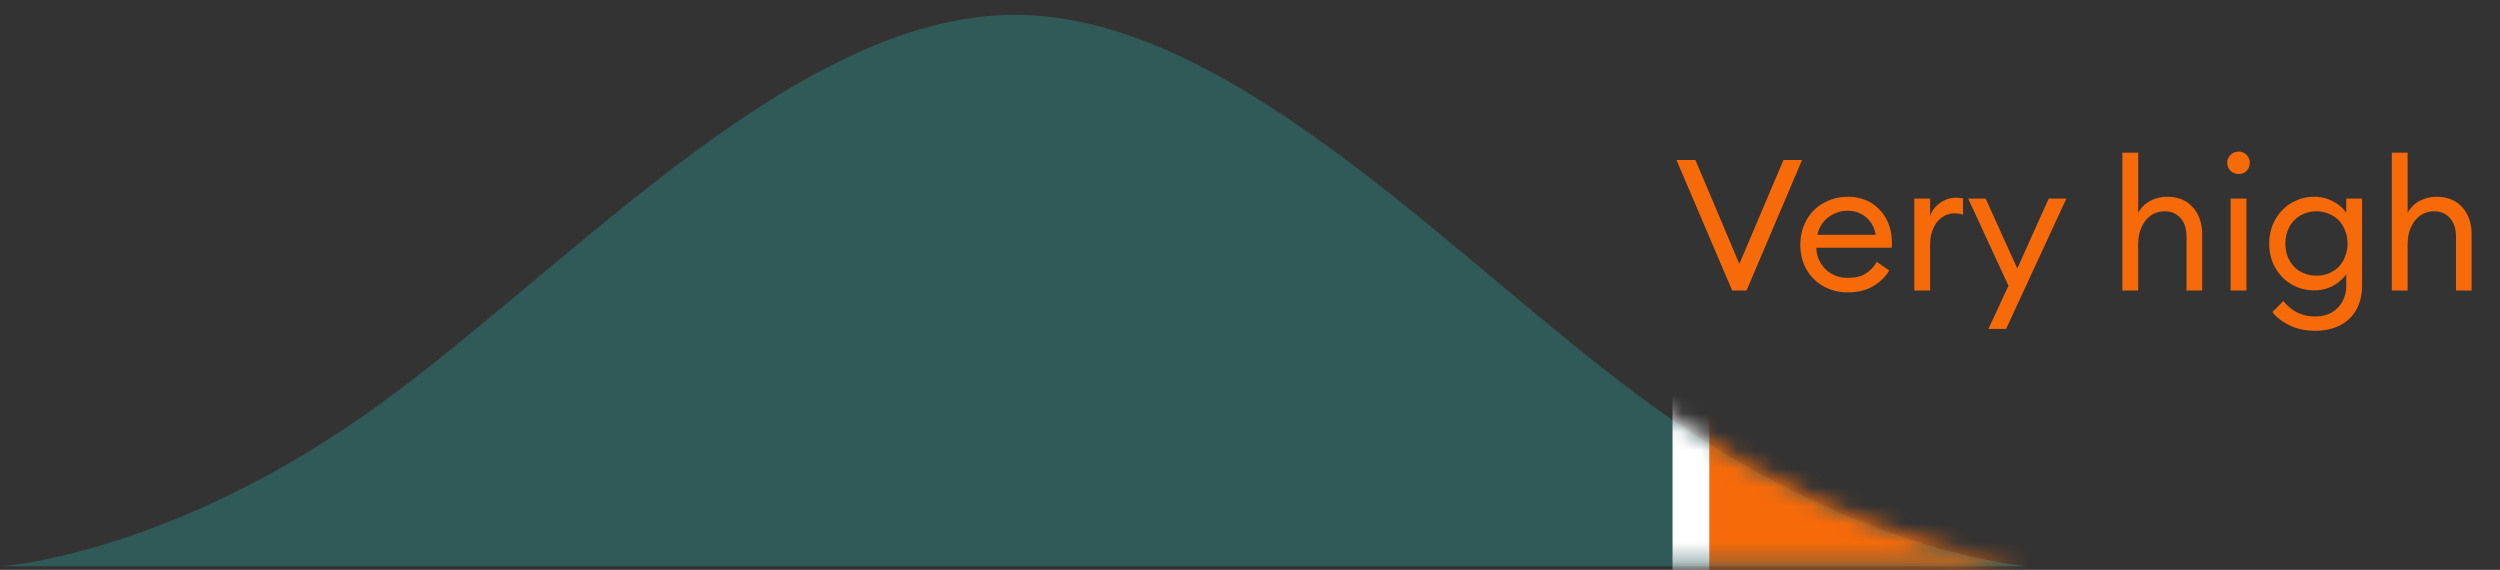 <svg width="136" height="31" fill="none" xmlns="http://www.w3.org/2000/svg"><rect width="100%" height="100%" fill="#333333" stroke="none"/><path d="M91.201 8.705h1.03l2.39 5.65 2.4-5.65h1.01l-3.02 7.1h-.78l-3.03-7.1Zm9.327 7.2a2.73 2.73 0 0 1-1.06-.2 2.431 2.431 0 0 1-1.35-1.37 2.91 2.91 0 0 1-.18-1.03c0-.367.063-.707.19-1.02.126-.32.303-.597.53-.83.233-.234.51-.417.83-.55.32-.134.67-.2 1.05-.2.326 0 .633.056.92.17.286.106.536.27.75.49.22.213.393.476.52.79.126.306.19.66.19 1.06v.13c0 .033-.004.076-.01.13h-4.1c.006.233.053.45.14.65.093.2.213.373.36.52.153.146.333.263.54.35.213.08.443.12.69.12.386 0 .703-.077.95-.23a1.82 1.82 0 0 0 .61-.64l.68.47a2.48 2.48 0 0 1-.91.87c-.374.213-.82.32-1.34.32Zm1.51-3.13a1.601 1.601 0 0 0-.19-.55c-.087-.16-.2-.297-.34-.41a1.431 1.431 0 0 0-.46-.26 1.645 1.645 0 0 0-.54-.09 1.73 1.73 0 0 0-1.04.35 1.5 1.5 0 0 0-.38.41c-.107.16-.18.343-.22.55h3.17Zm2.1-1.97h.86v.97c.047-.16.12-.304.22-.43a1.556 1.556 0 0 1 .74-.52c.147-.047.294-.07.44-.07.134 0 .264.013.39.04v.89a.78.78 0 0 0-.23-.06 1.342 1.342 0 0 0-.24-.02c-.16 0-.32.036-.48.11-.153.066-.293.17-.42.31-.12.14-.22.32-.3.54-.08.213-.12.466-.12.76v2.48h-.86v-5Zm4.032 7.09 1.09-2.35-2.19-4.74h.95l1.72 3.8 1.71-3.8h.96l-3.28 7.09h-.96Zm7.287-2.09v-7.5h.86v3.27c.173-.3.4-.52.68-.66s.583-.21.91-.21c.28 0 .536.046.77.14.233.093.43.23.59.41.166.173.296.386.39.64.093.246.14.523.14.83v3.08h-.85v-2.95c0-.42-.11-.75-.33-.99-.214-.247-.497-.37-.85-.37-.2 0-.39.04-.57.12-.174.08-.327.2-.46.36-.127.153-.23.343-.31.57-.074.226-.11.486-.11.78v2.48h-.86Zm6.328-6.34a.599.599 0 0 1-.62-.61c0-.167.06-.31.18-.43s.267-.18.44-.18a.602.602 0 0 1 .6.61c0 .173-.056.32-.17.44a.581.581 0 0 1-.43.17Zm-.44 1.34h.86v5h-.86v-5Zm4.671 4.19c.246 0 .473-.044.68-.13.213-.087.393-.207.54-.36.146-.16.26-.347.34-.56.086-.214.13-.447.13-.7 0-.247-.044-.477-.13-.69a1.588 1.588 0 0 0-.34-.56 1.542 1.542 0 0 0-.54-.36 1.637 1.637 0 0 0-.68-.14c-.254 0-.484.046-.69.14a1.548 1.548 0 0 0-.53.36c-.147.153-.264.34-.35.56-.08.213-.12.443-.12.69 0 .253.04.486.12.7.086.213.203.4.35.56.146.153.323.273.53.36.206.086.436.13.69.13Zm-.05 3c-.54 0-1.014-.1-1.42-.3-.407-.2-.717-.44-.93-.72l.6-.6c.2.253.443.456.73.61.293.153.633.23 1.02.23.213 0 .42-.034.62-.1.2-.067.376-.174.53-.32.16-.14.286-.32.38-.54.093-.214.14-.47.14-.77v-.57a2.032 2.032 0 0 1-.72.63c-.307.166-.647.25-1.02.25-.347 0-.67-.064-.97-.19-.3-.134-.56-.314-.78-.54a2.623 2.623 0 0 1-.52-.81 2.8 2.8 0 0 1-.18-1.01c0-.354.06-.684.18-.99.126-.314.3-.584.52-.81.22-.234.48-.414.78-.54.3-.134.623-.2.97-.2.373 0 .713.083 1.02.25.306.16.546.366.72.62v-.77h.86v4.71c0 .42-.067.783-.2 1.09-.127.313-.304.57-.53.77-.227.206-.494.36-.8.46-.307.106-.64.16-1 .16Zm4.149-2.19v-7.5h.86v3.27c.173-.3.4-.52.68-.66s.583-.21.91-.21c.28 0 .537.046.77.14.233.093.43.23.59.41.167.173.297.386.39.64.093.246.14.523.14.83v3.08h-.85v-2.95c0-.42-.11-.75-.33-.99-.213-.247-.497-.37-.85-.37-.2 0-.39.04-.57.12-.173.08-.327.2-.46.36-.127.153-.23.343-.31.57-.073.226-.11.486-.11.78v2.48h-.86Z" fill="#F66A0A"/><path opacity=".3" d="M19.506 22.805c-10.763 7.42-19.416 8-19.416 8h110.25s-8.653-.58-19.417-8c-10.763-7.42-23.363-22-35.708-22-12.345 0-24.945 14.58-35.709 22Z" fill="#29b6af"/><mask id="a" style="mask-type:alpha" maskUnits="userSpaceOnUse" x="0" y="0" width="111" height="31"><path d="M19.506 22.672c-10.763 7.42-19.416 8-19.416 8h110.25s-8.653-.58-19.417-8c-10.763-7.42-23.363-22-35.708-22-12.345 0-24.945 14.58-35.709 22Z" fill="#EAF6FF"/></mask><g mask="url(#a)"><path fill="#F66A0A" stroke="#fff" stroke-width="2" d="M91.986-5.143h20.706v39.25H91.986z"/></g></svg>